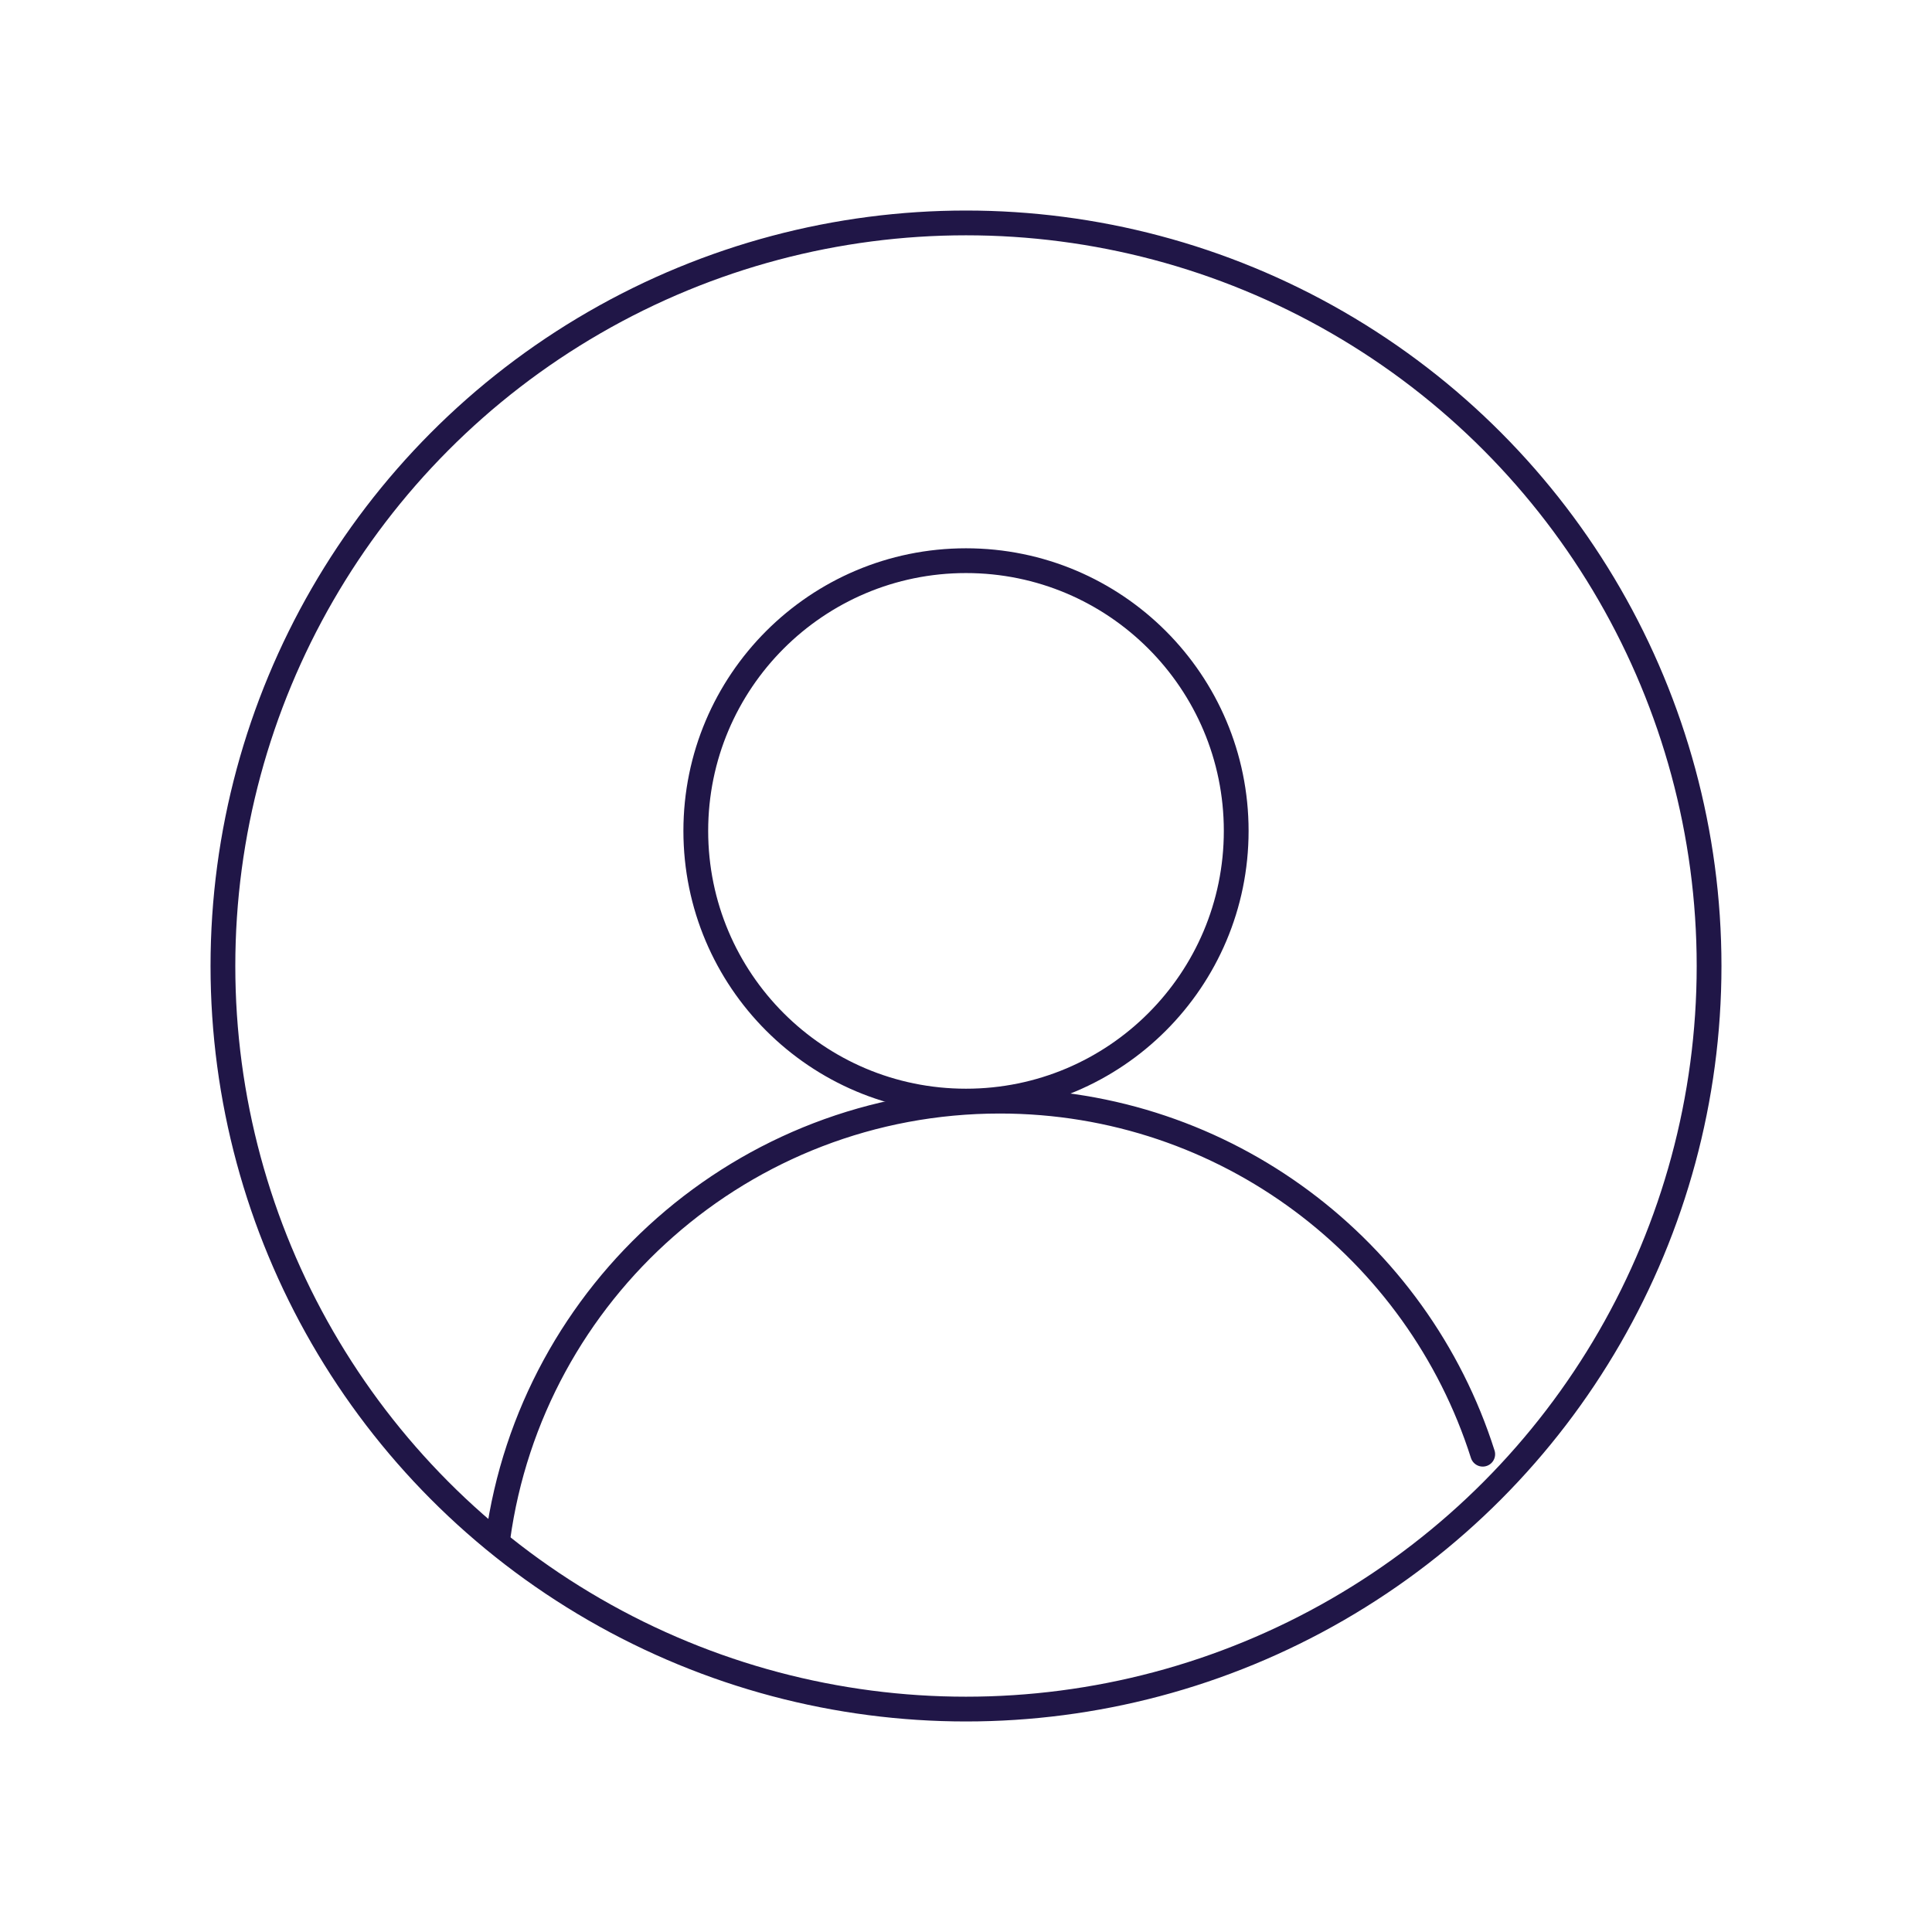 <svg xmlns="http://www.w3.org/2000/svg" width="78" height="78" viewBox="0 0 78 78">
    <defs>
        <filter id="a" width="162%" height="162%" x="-31%" y="-31%" filterUnits="objectBoundingBox">
            <feOffset dy="8" in="SourceAlpha" result="shadowOffsetOuter1"/>
            <feGaussianBlur in="shadowOffsetOuter1" result="shadowBlurOuter1" stdDeviation="4"/>
            <feColorMatrix in="shadowBlurOuter1" result="shadowMatrixOuter1" values="0 0 0 0 0 0 0 0 0 0 0 0 0 0 0 0 0 0 0.08 0"/>
            <feMerge>
                <feMergeNode in="shadowMatrixOuter1"/>
                <feMergeNode in="SourceGraphic"/>
            </feMerge>
        </filter>
    </defs>
    <g fill="none" fill-rule="evenodd" stroke="#201647" stroke-linecap="round" stroke-linejoin="round" filter="url(#a)" transform="translate(9 1)">
        <circle cx="30" cy="30" r="30"/>
        <circle cx="30" cy="24.545" r="10.909"/>
        <path d="M50.862 49.71C48.237 41.445 40.5 35.456 31.364 35.456c-10.348 0-18.901 7.683-20.265 17.656"/>
    </g>
</svg>
